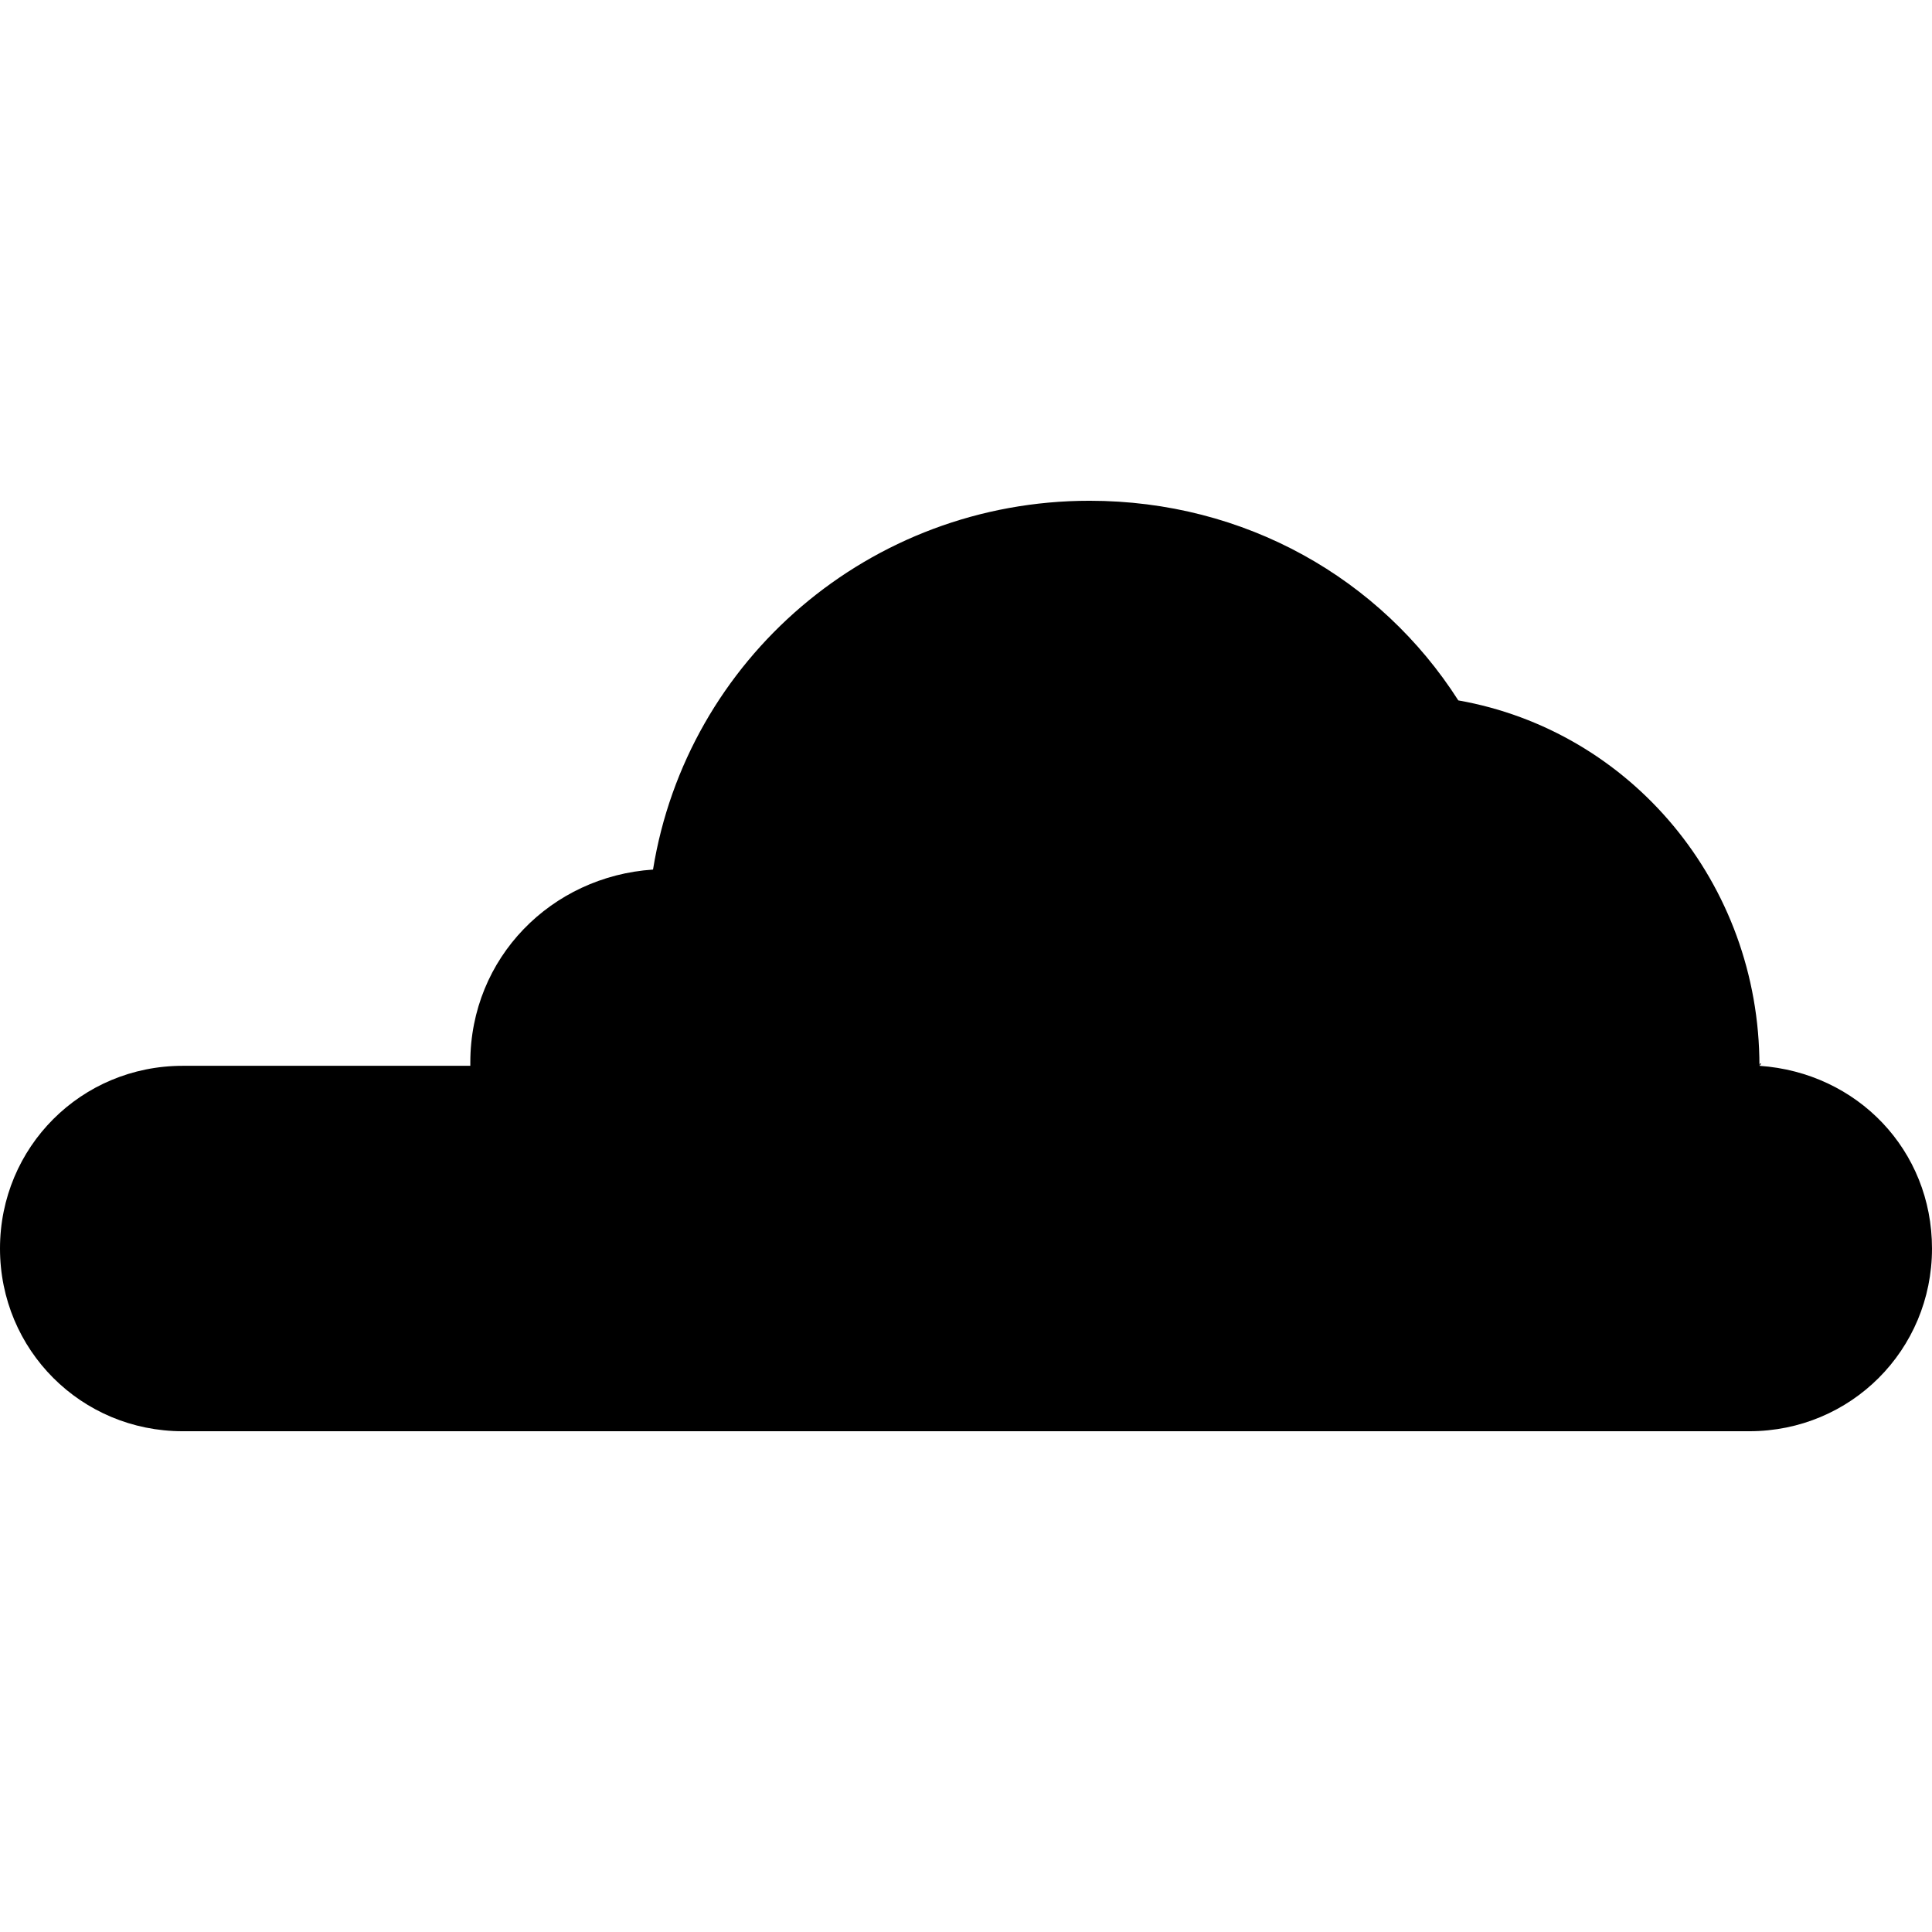 <svg class="cloud" width="100" height="100" viewBox="0 0 57.1 27.5"><path d="M52 16.7c0-.1.1-.1 0 0 0-5.4-3.8-9.9-8.9-10.8C40.8 2.3 36.8 0 32.2 0c-6.5 0-11.9 4.7-12.9 10.9-3 .2-5.4 2.6-5.4 5.7v.1H5.4c-3 0-5.4 2.4-5.4 5.4 0 3 2.4 5.4 5.4 5.4h46.3c3 0 5.4-2.4 5.4-5.4 0-2.9-2.2-5.2-5.1-5.4z"/></svg>